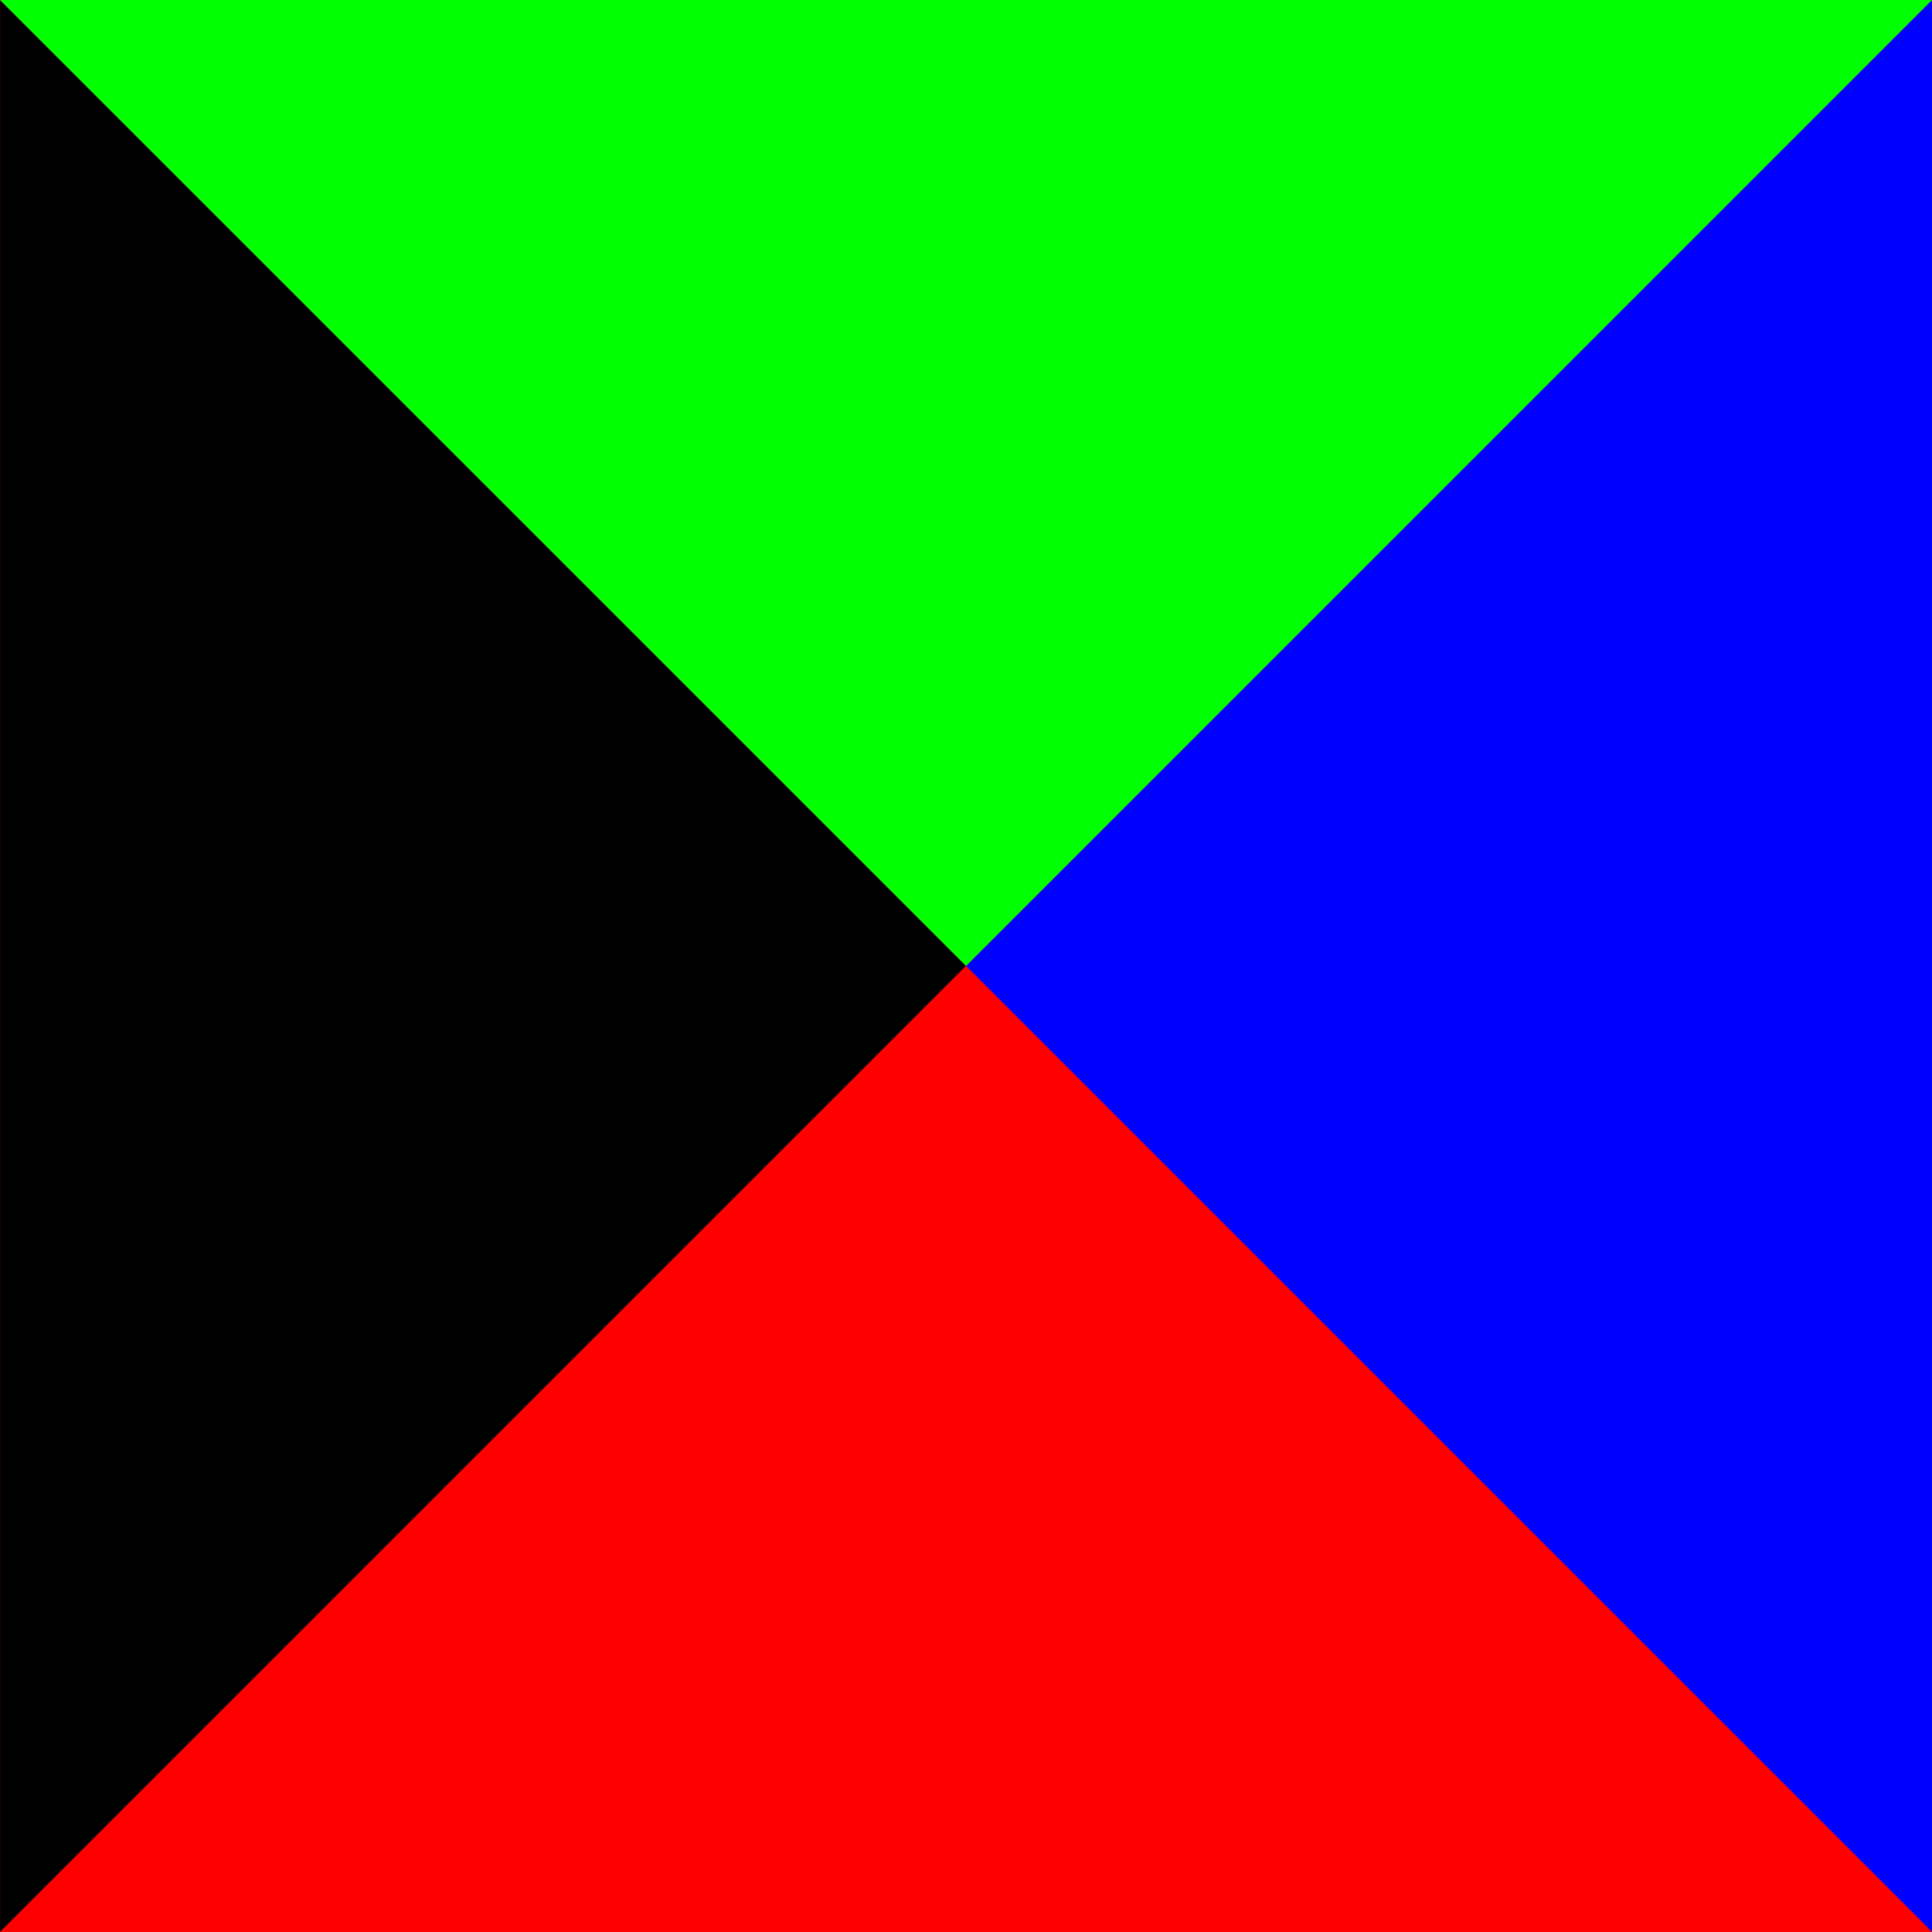 <svg fill="none" height="1080" viewBox="0 0 1080 1080" width="1080" xmlns="http://www.w3.org/2000/svg" xmlns:xlink="http://www.w3.org/1999/xlink"><clipPath id="a"><path d="m0 0h1080v1080h-1080z"/></clipPath><g clip-path="url(#a)"><path d="m0 0h1080v1080h-1080z" fill="#f00"/><path d="m540.026 540.03 539.974 539.97v-1080z" fill="#00f"/><path d="m540.026 539.97-539.973-539.97-0 1080z" fill="#000"/><path d="m539.97 540.026-539.97 539.974h1080z" fill="#f00"/><path d="m540.03 539.974 539.97-539.974-1080-0z" fill="#0f0"/></g></svg>